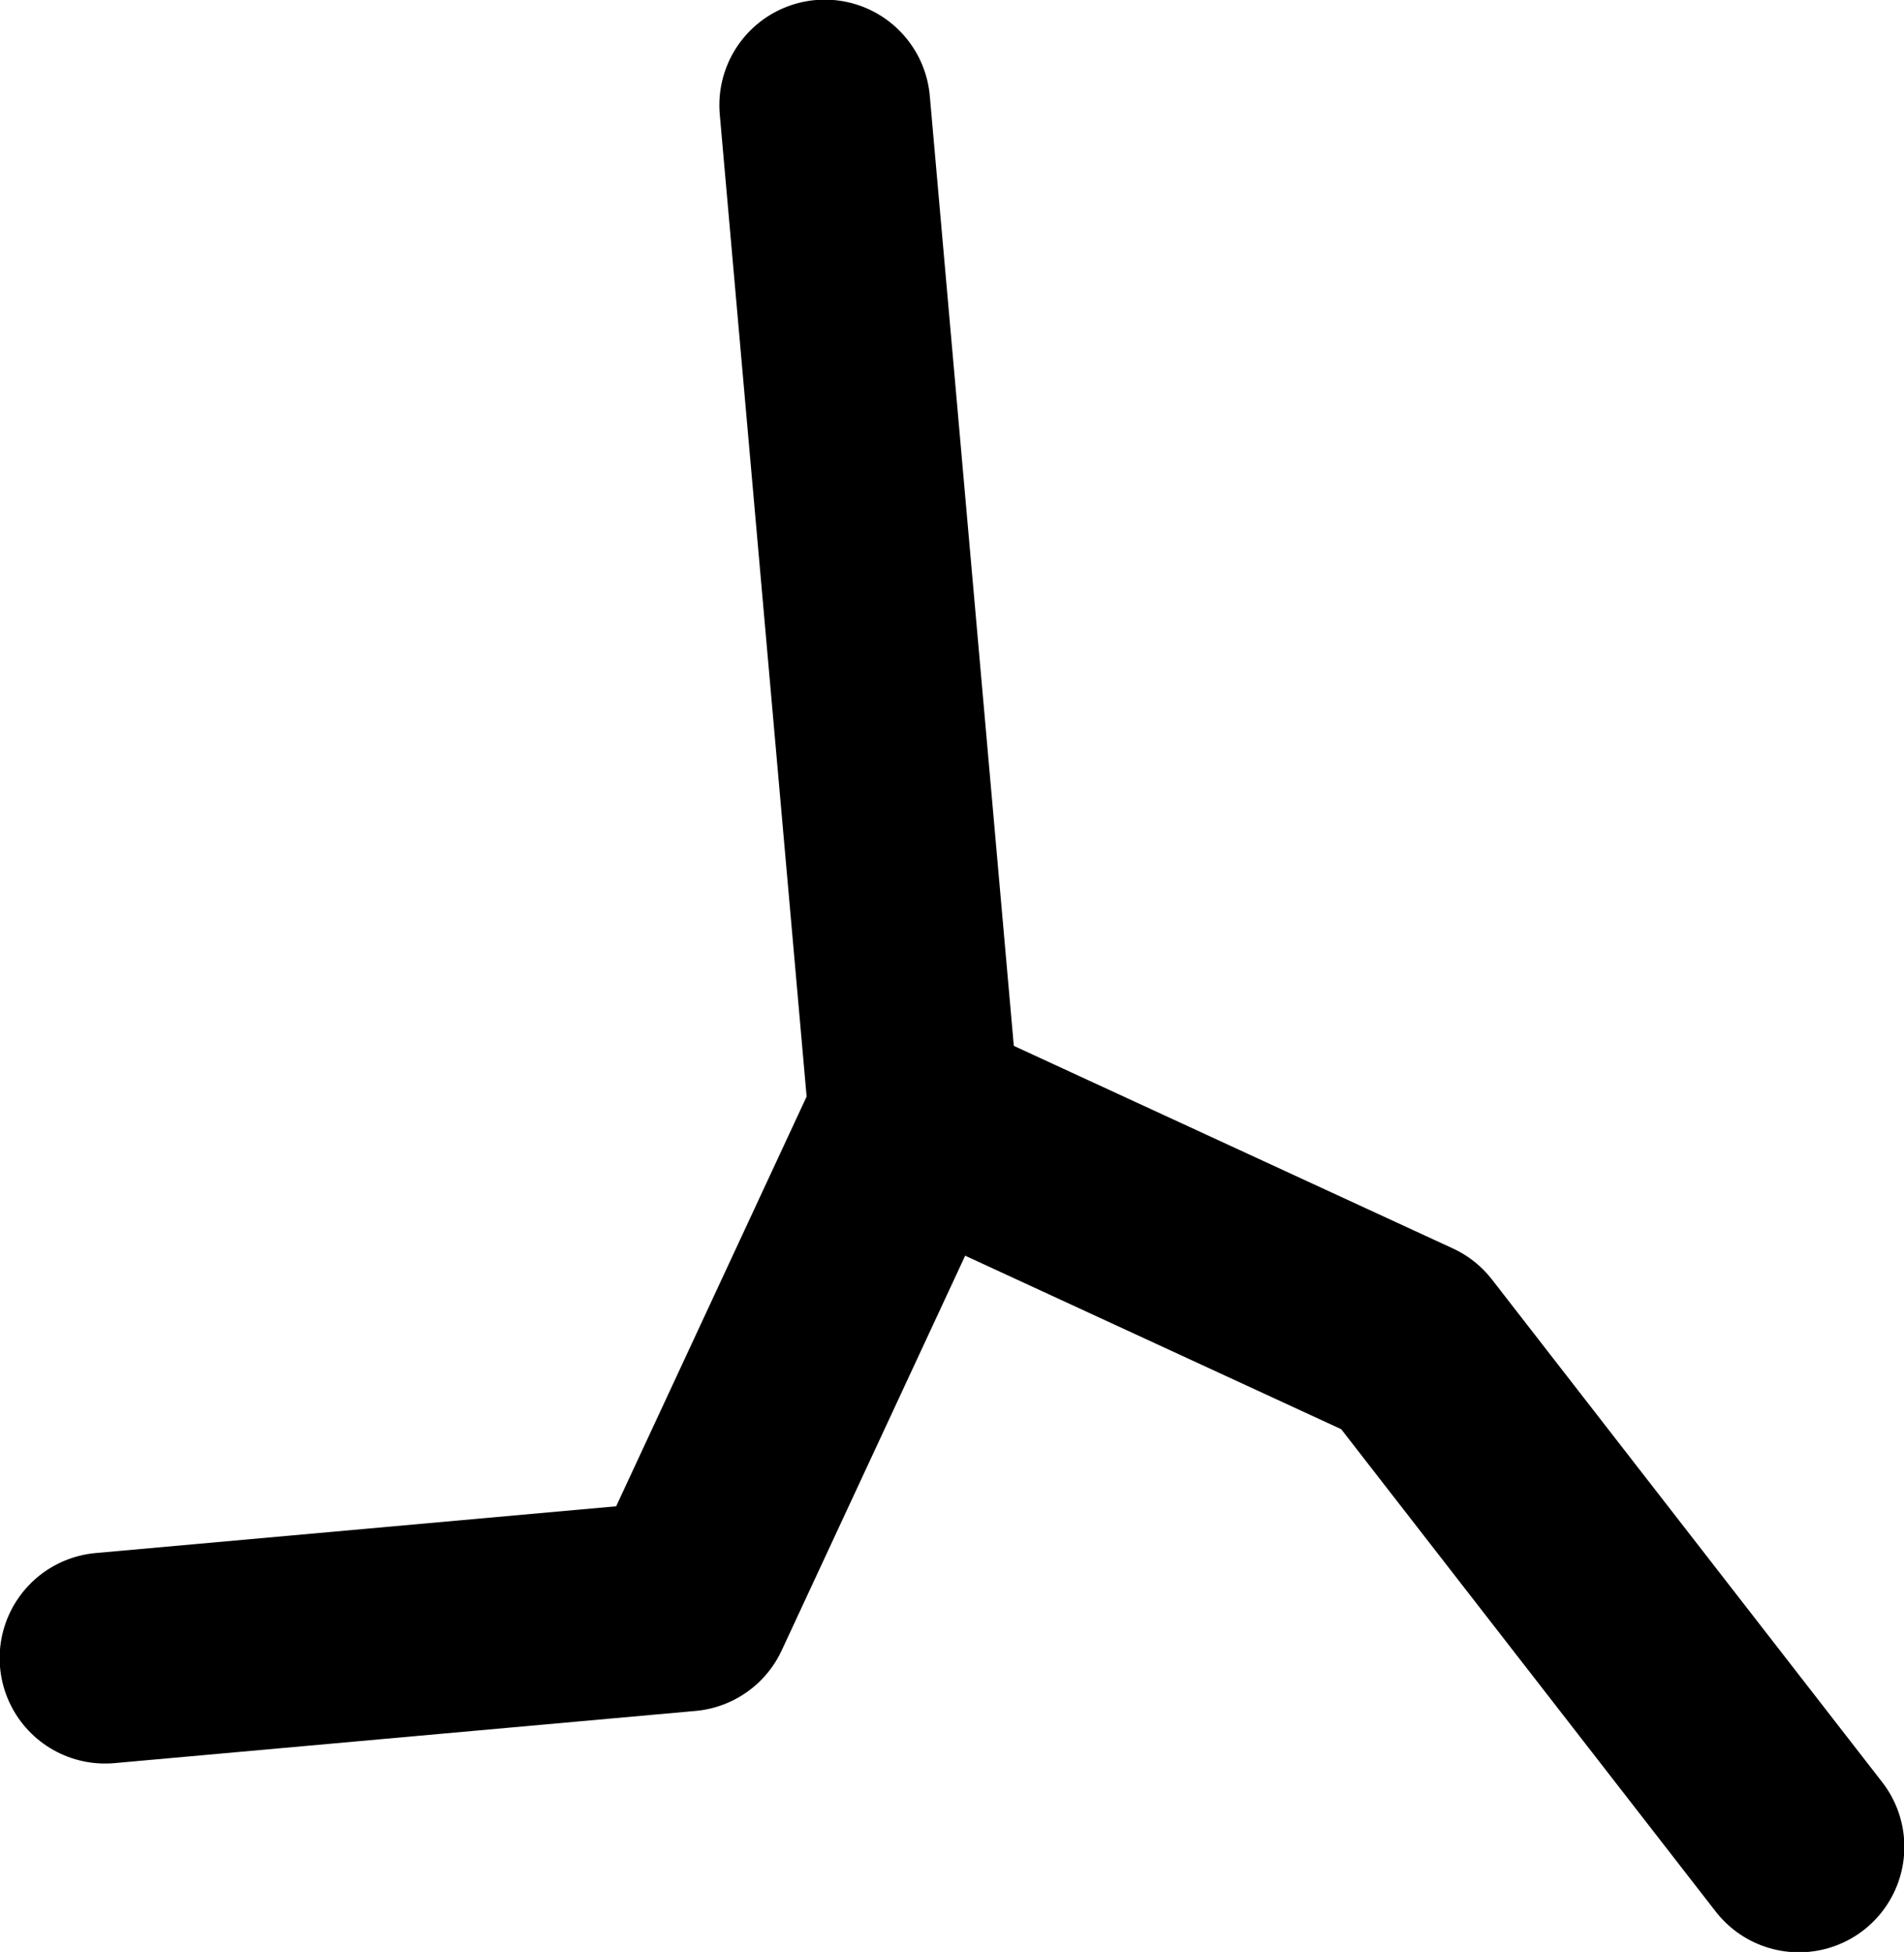 <?xml version="1.0" encoding="UTF-8" standalone="no"?>
<svg xmlns:xlink="http://www.w3.org/1999/xlink" height="136.5px" width="133.2px" xmlns="http://www.w3.org/2000/svg">
  <g transform="matrix(1.0, 0.0, 0.0, 1.0, 50.3, -20.5)">
    <path d="M7.4 27.85 L13.65 98.5 -2.3 132.8 -42.95 136.45" fill="none" stroke="#000000" stroke-linecap="round" stroke-linejoin="round" stroke-width="14.75"/>
    <path d="M13.45 98.45 L48.25 114.5 75.55 149.65" fill="none" stroke="#000000" stroke-linecap="round" stroke-linejoin="round" stroke-width="14.75"/>
  </g>
</svg>
